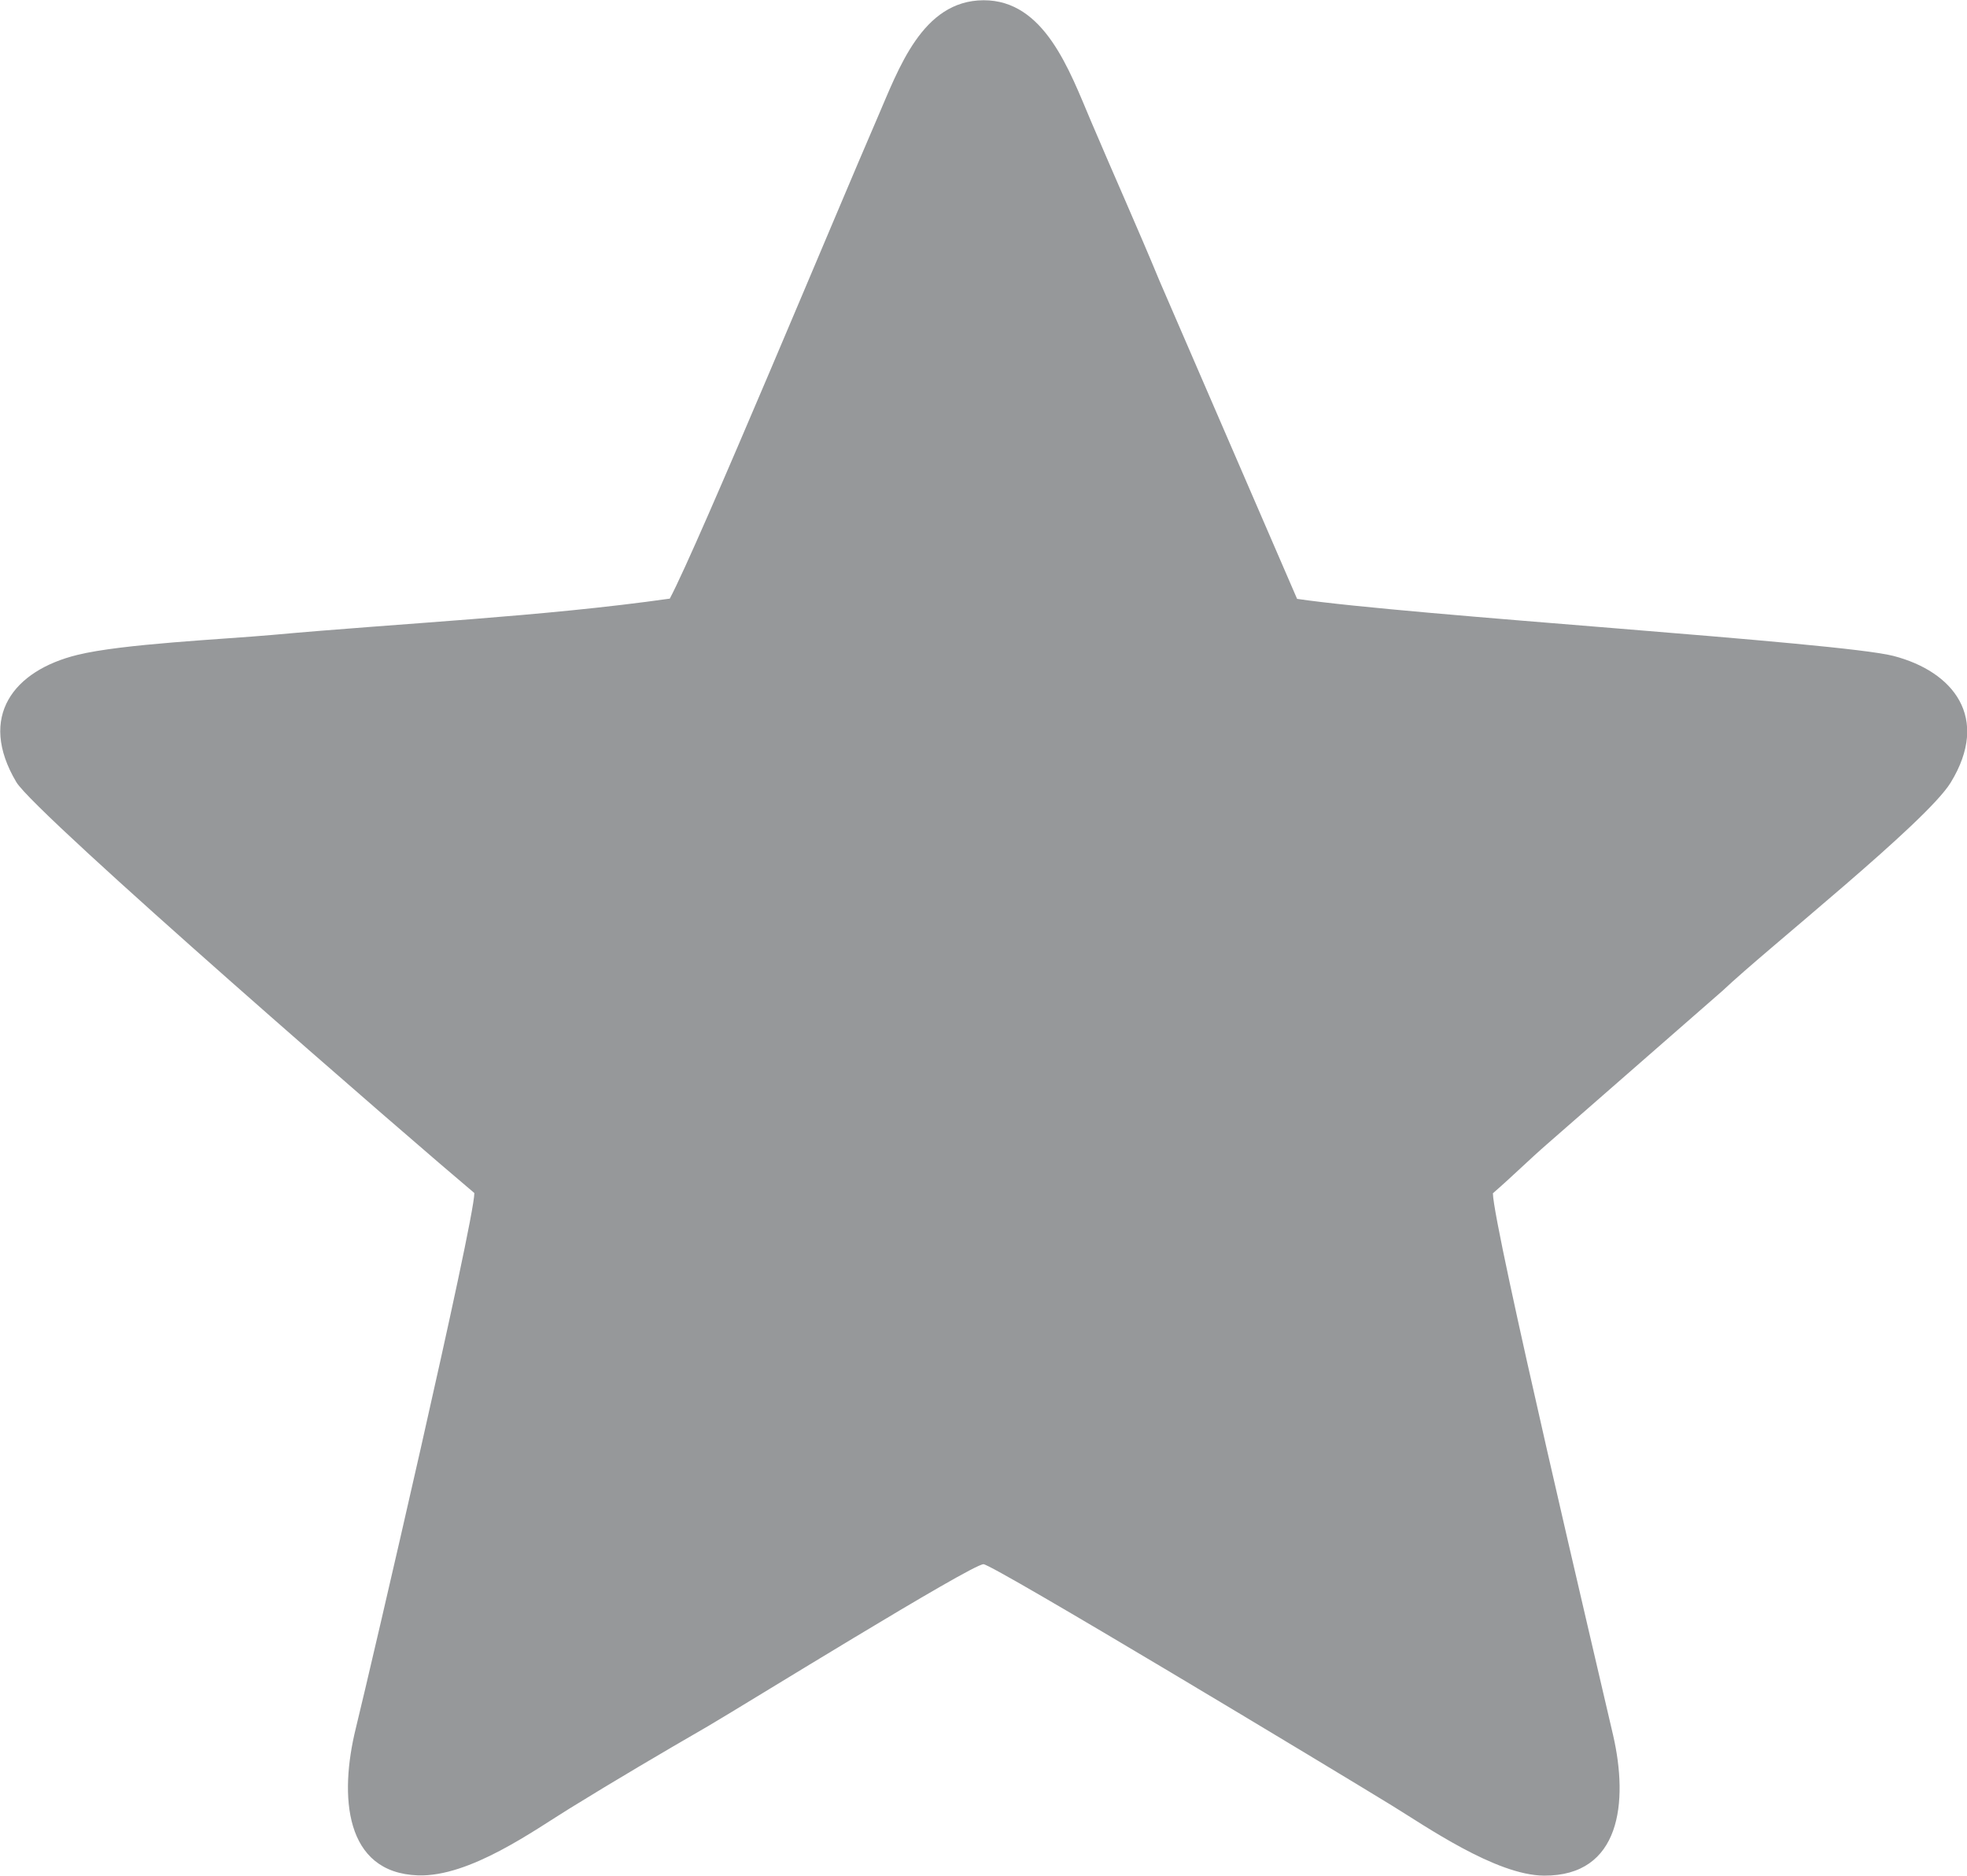 <?xml version="1.0" encoding="UTF-8"?>
<!DOCTYPE svg PUBLIC "-//W3C//DTD SVG 1.1//EN" "http://www.w3.org/Graphics/SVG/1.1/DTD/svg11.dtd">
<!-- Creator: CorelDRAW -->
<svg xmlns="http://www.w3.org/2000/svg" xml:space="preserve" width="16.933mm" height="16.144mm" version="1.1" style="shape-rendering:geometricPrecision; text-rendering:geometricPrecision; image-rendering:optimizeQuality; fill-rule:evenodd; clip-rule:evenodd"
viewBox="0 0 79.66 75.95"
 xmlns:xlink="http://www.w3.org/1999/xlink"
 xmlns:xodm="http://www.corel.com/coreldraw/odm/2003">
 <defs>
  <style type="text/css">
   <![CDATA[
    .fil0 {fill:#96989A}
   ]]>
  </style>
 </defs>
 <g id="Camada_x0020_1">
  <path class="fil0" d="M27.13 24.24c-5.23,0.74 -10.82,0.99 -16.1,1.47 -2.01,0.18 -6.08,0.36 -7.9,0.81 -2.57,0.63 -4.05,2.49 -2.47,5.15 0.77,1.3 16.2,14.67 18.55,16.64 -0.01,1.19 -4.17,19.11 -4.8,21.67 -0.68,2.75 -0.46,5.86 2.52,5.96 2.09,0.07 4.71,-1.83 6.14,-2.71 1.83,-1.13 3.73,-2.25 5.6,-3.33 1.29,-0.75 10.67,-6.56 11.16,-6.56 0.37,-0 14.32,8.41 16.52,9.76 1.36,0.83 4.23,2.84 6.18,2.85 3.11,0.02 3.42,-2.98 2.8,-5.68 -0.66,-2.86 -4.85,-20.59 -4.87,-21.95 0.84,-0.73 1.4,-1.3 2.25,-2.04l7.05 -6.16c1.85,-1.75 8.25,-6.82 9.24,-8.43 1.61,-2.63 0.11,-4.5 -2.32,-5.13 -2.17,-0.56 -19.53,-1.63 -24.15,-2.31l-5.56 -12.85c-0.91,-2.2 -1.86,-4.31 -2.79,-6.5 -0.87,-2.05 -1.88,-4.9 -4.35,-4.89 -2.49,0.01 -3.44,2.79 -4.3,4.77 -1.53,3.52 -7.28,17.36 -8.41,19.47z"/>
 </g>
</svg>
